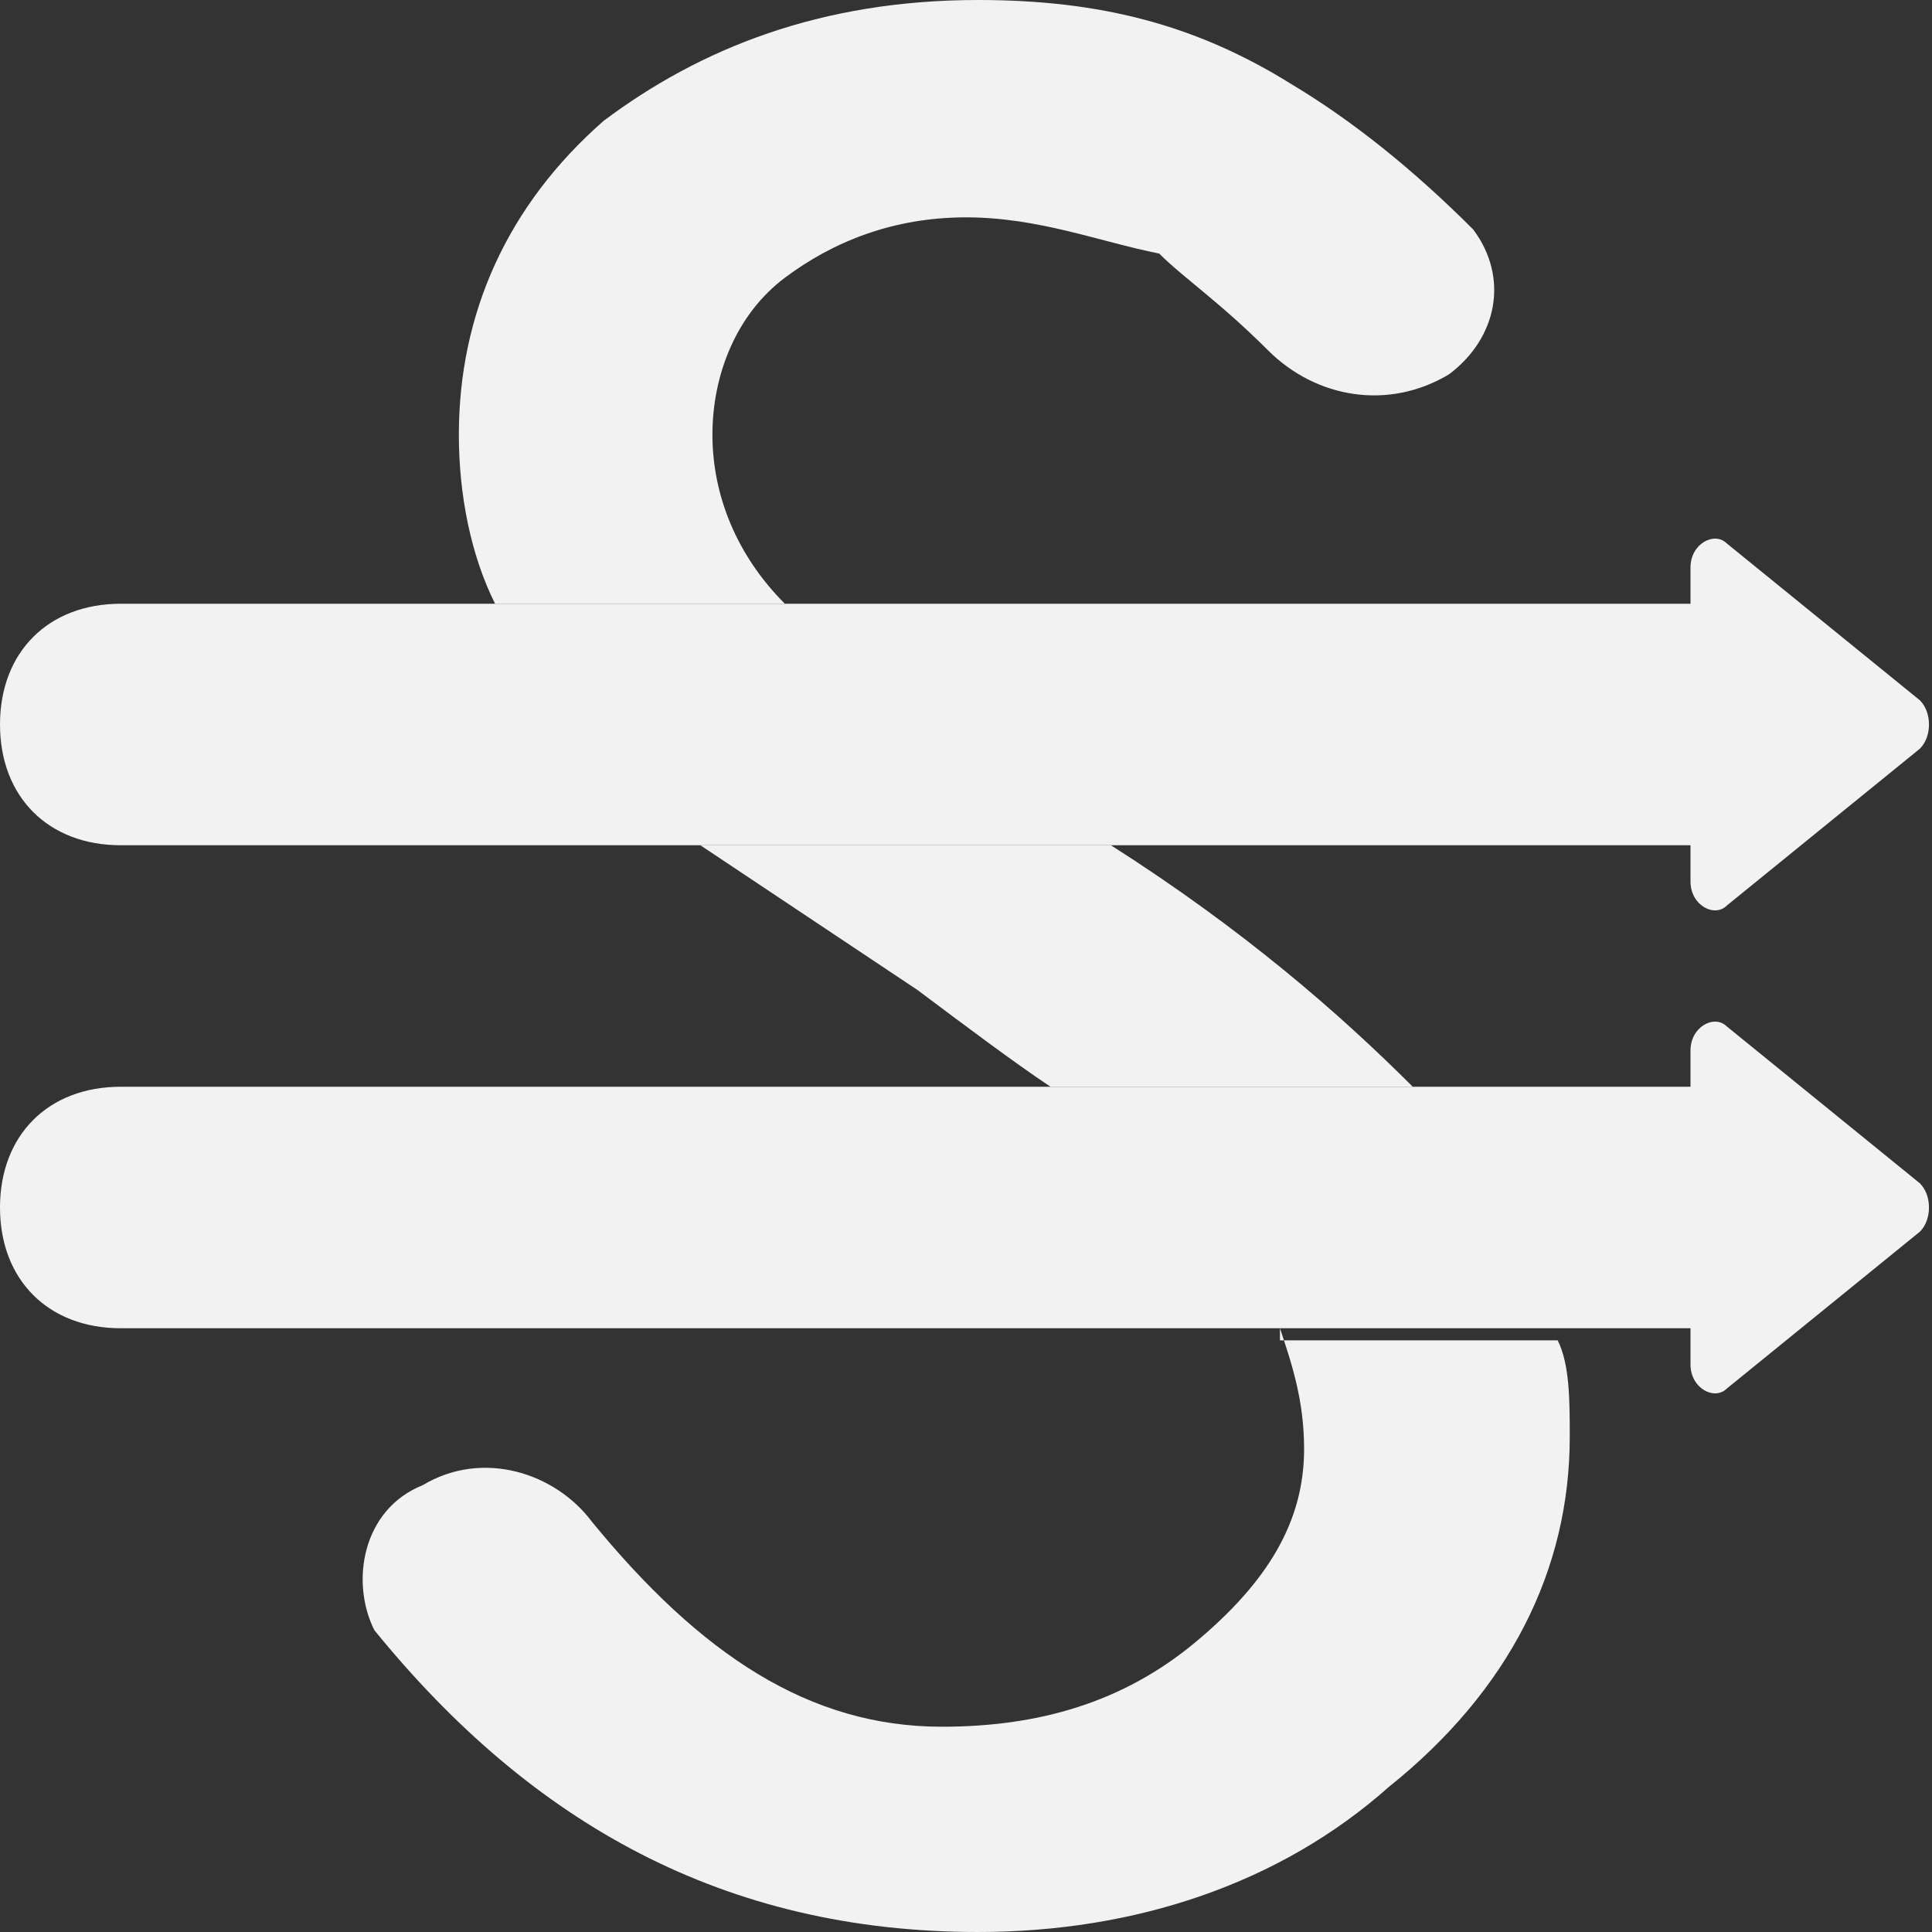 <?xml version="1.0" encoding="utf-8"?>
<!-- Generator: Adobe Illustrator 22.0.0, SVG Export Plug-In . SVG Version: 6.00 Build 0)  -->
<svg version="1.1" id="图层_1" xmlns="http://www.w3.org/2000/svg" xmlns:xlink="http://www.w3.org/1999/xlink" x="0px" y="0px"
	 viewBox="0 0 16 16" style="enable-background:new 0 0 16 16;" xml:space="preserve">
<rect x="0" y="0" width="16" height="16" fill="#333333" stroke="none"/>
<style type="text/css">
	.st0{fill:#F2F2F2;}
</style>
<path class="st0" d="M15.9,6.2l-1.6,1.3c-0.1,0.1-0.3,0-0.3-0.2V7H1C0.4,7,0,6.6,0,6s0.4-1,1-1h13V4.7c0-0.2,0.2-0.3,0.3-0.2
	l1.6,1.3C16,5.9,16,6.1,15.9,6.2C15.9,6.2,15.9,6.2,15.9,6.2z M15.9,10.2l-1.6,1.3c-0.1,0.1-0.3,0-0.3-0.2V11H1c-0.6,0-1-0.4-1-1
	s0.4-1,1-1h13V8.7c0-0.2,0.2-0.3,0.3-0.2l1.6,1.3C16,9.9,16,10.1,15.9,10.2C15.9,10.2,15.9,10.2,15.9,10.2z"/>
<path class="st0" d="M12,3.1c-0.5,0.3-1.1,0.2-1.5-0.2c-0.4-0.4-0.7-0.6-0.9-0.8C9.1,2,8.6,1.8,8,1.8C7.4,1.8,6.9,2,6.5,2.3
	C6.1,2.6,5.9,3.1,5.9,3.6c0,0.5,0.2,1,0.6,1.4l0,0H4.1C3.9,4.6,3.8,4.1,3.8,3.6c0-1,0.4-1.9,1.2-2.6C5.8,0.4,6.8,0,8.1,0
	c1,0,1.8,0.2,2.6,0.7c0.5,0.3,1,0.7,1.5,1.2C12.5,2.3,12.4,2.8,12,3.1z M5.8,7h3.4c1.1,0.7,1.9,1.4,2.5,2h-3C8.4,8.8,8,8.5,7.6,8.2
	C7,7.8,6.4,7.4,5.8,7z M10.6,11c0.1,0.3,0.2,0.6,0.2,1c0,0.6-0.3,1.1-0.9,1.6c-0.6,0.5-1.3,0.7-2.1,0.7c-1.1,0-2-0.6-2.9-1.7
	c-0.3-0.4-0.9-0.6-1.4-0.3c-0.5,0.2-0.6,0.8-0.4,1.2C4.4,15.1,6,16,8.1,16c1.3,0,2.5-0.4,3.4-1.2c1-0.8,1.5-1.8,1.5-2.9
	c0-0.3,0-0.6-0.1-0.8H10.6z"/>
</svg>
